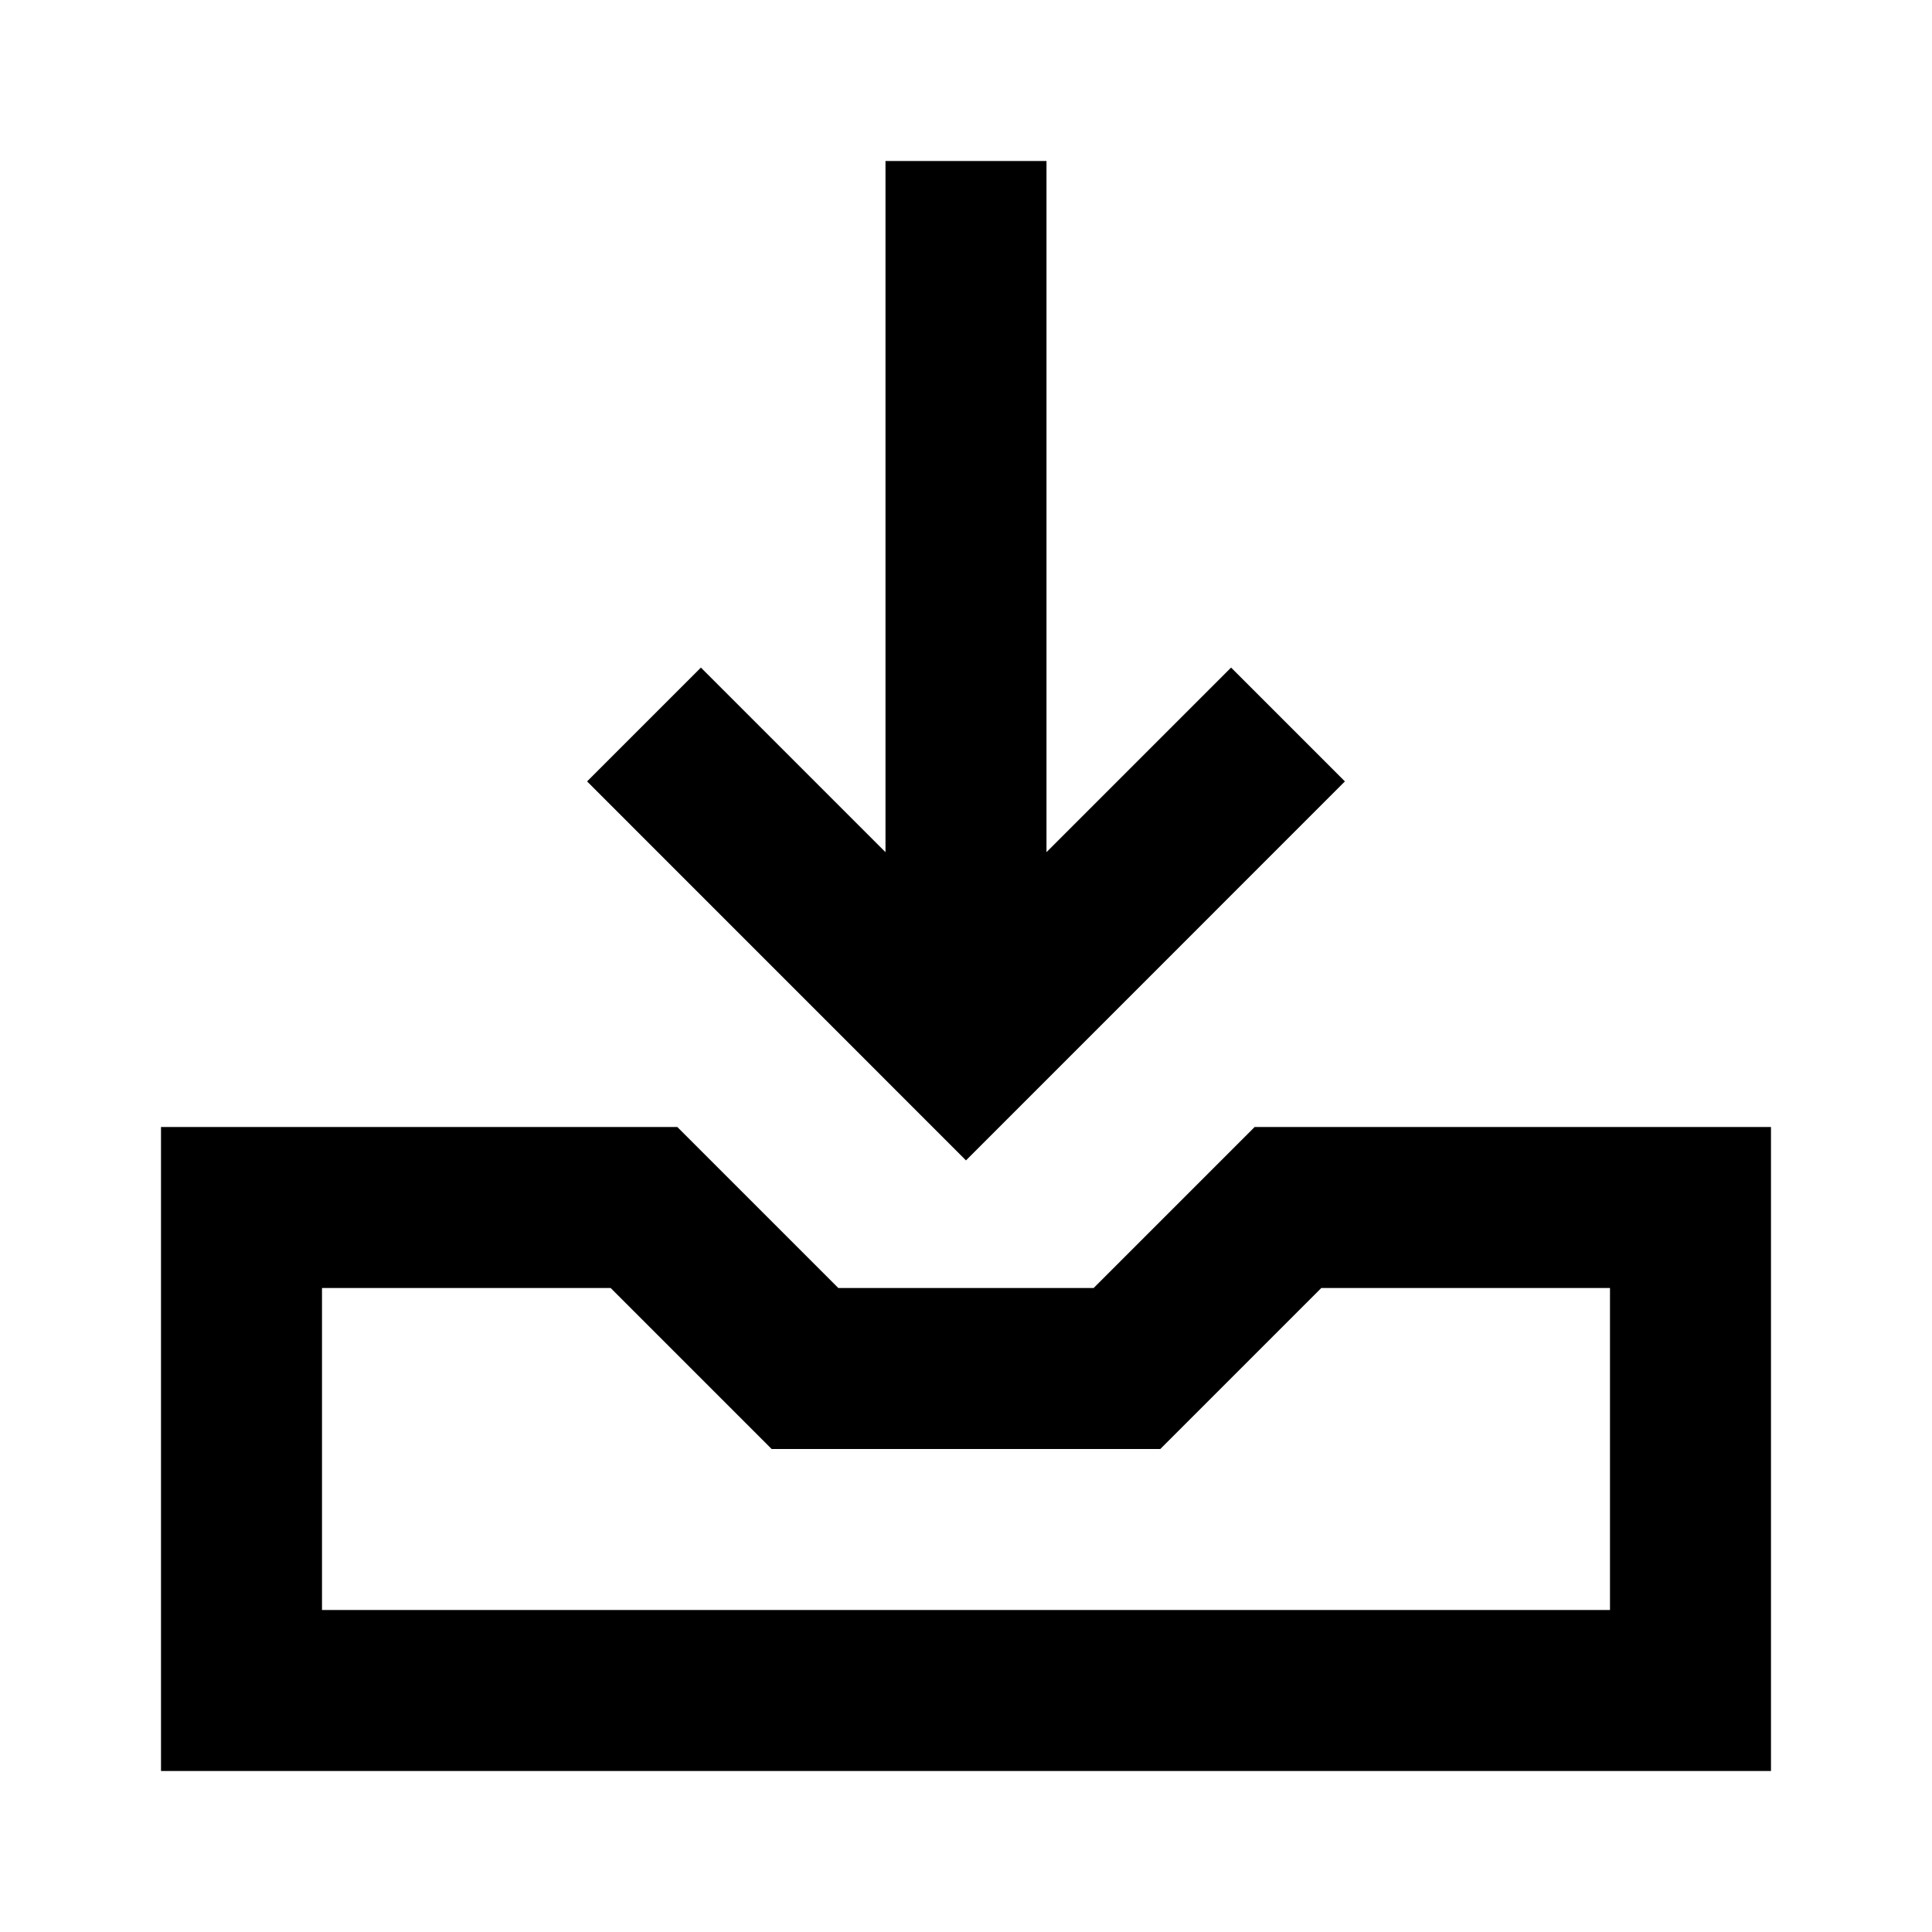 <svg viewBox="0 0 1920 1920" version="1.1" xmlns="http://www.w3.org/2000/svg">
    <path d="M1246.87 1120.006l-160 159.999H833.114l-159.998-159.999H160V1760h1599.984v-639.994h-513.115zm353.116 479.996H319.998v-319.997h286.878l159.998 159.998h386.236l159.998-159.998h286.878v319.997zm-263.438-823.448L1223.43 663.435l-183.438 183.438V160H879.993v686.873L696.555 663.435l-113.12 113.119 376.557 376.636 376.556-376.636z" stroke="none" stroke-width="1" fill-rule="evenodd"/>
</svg>
